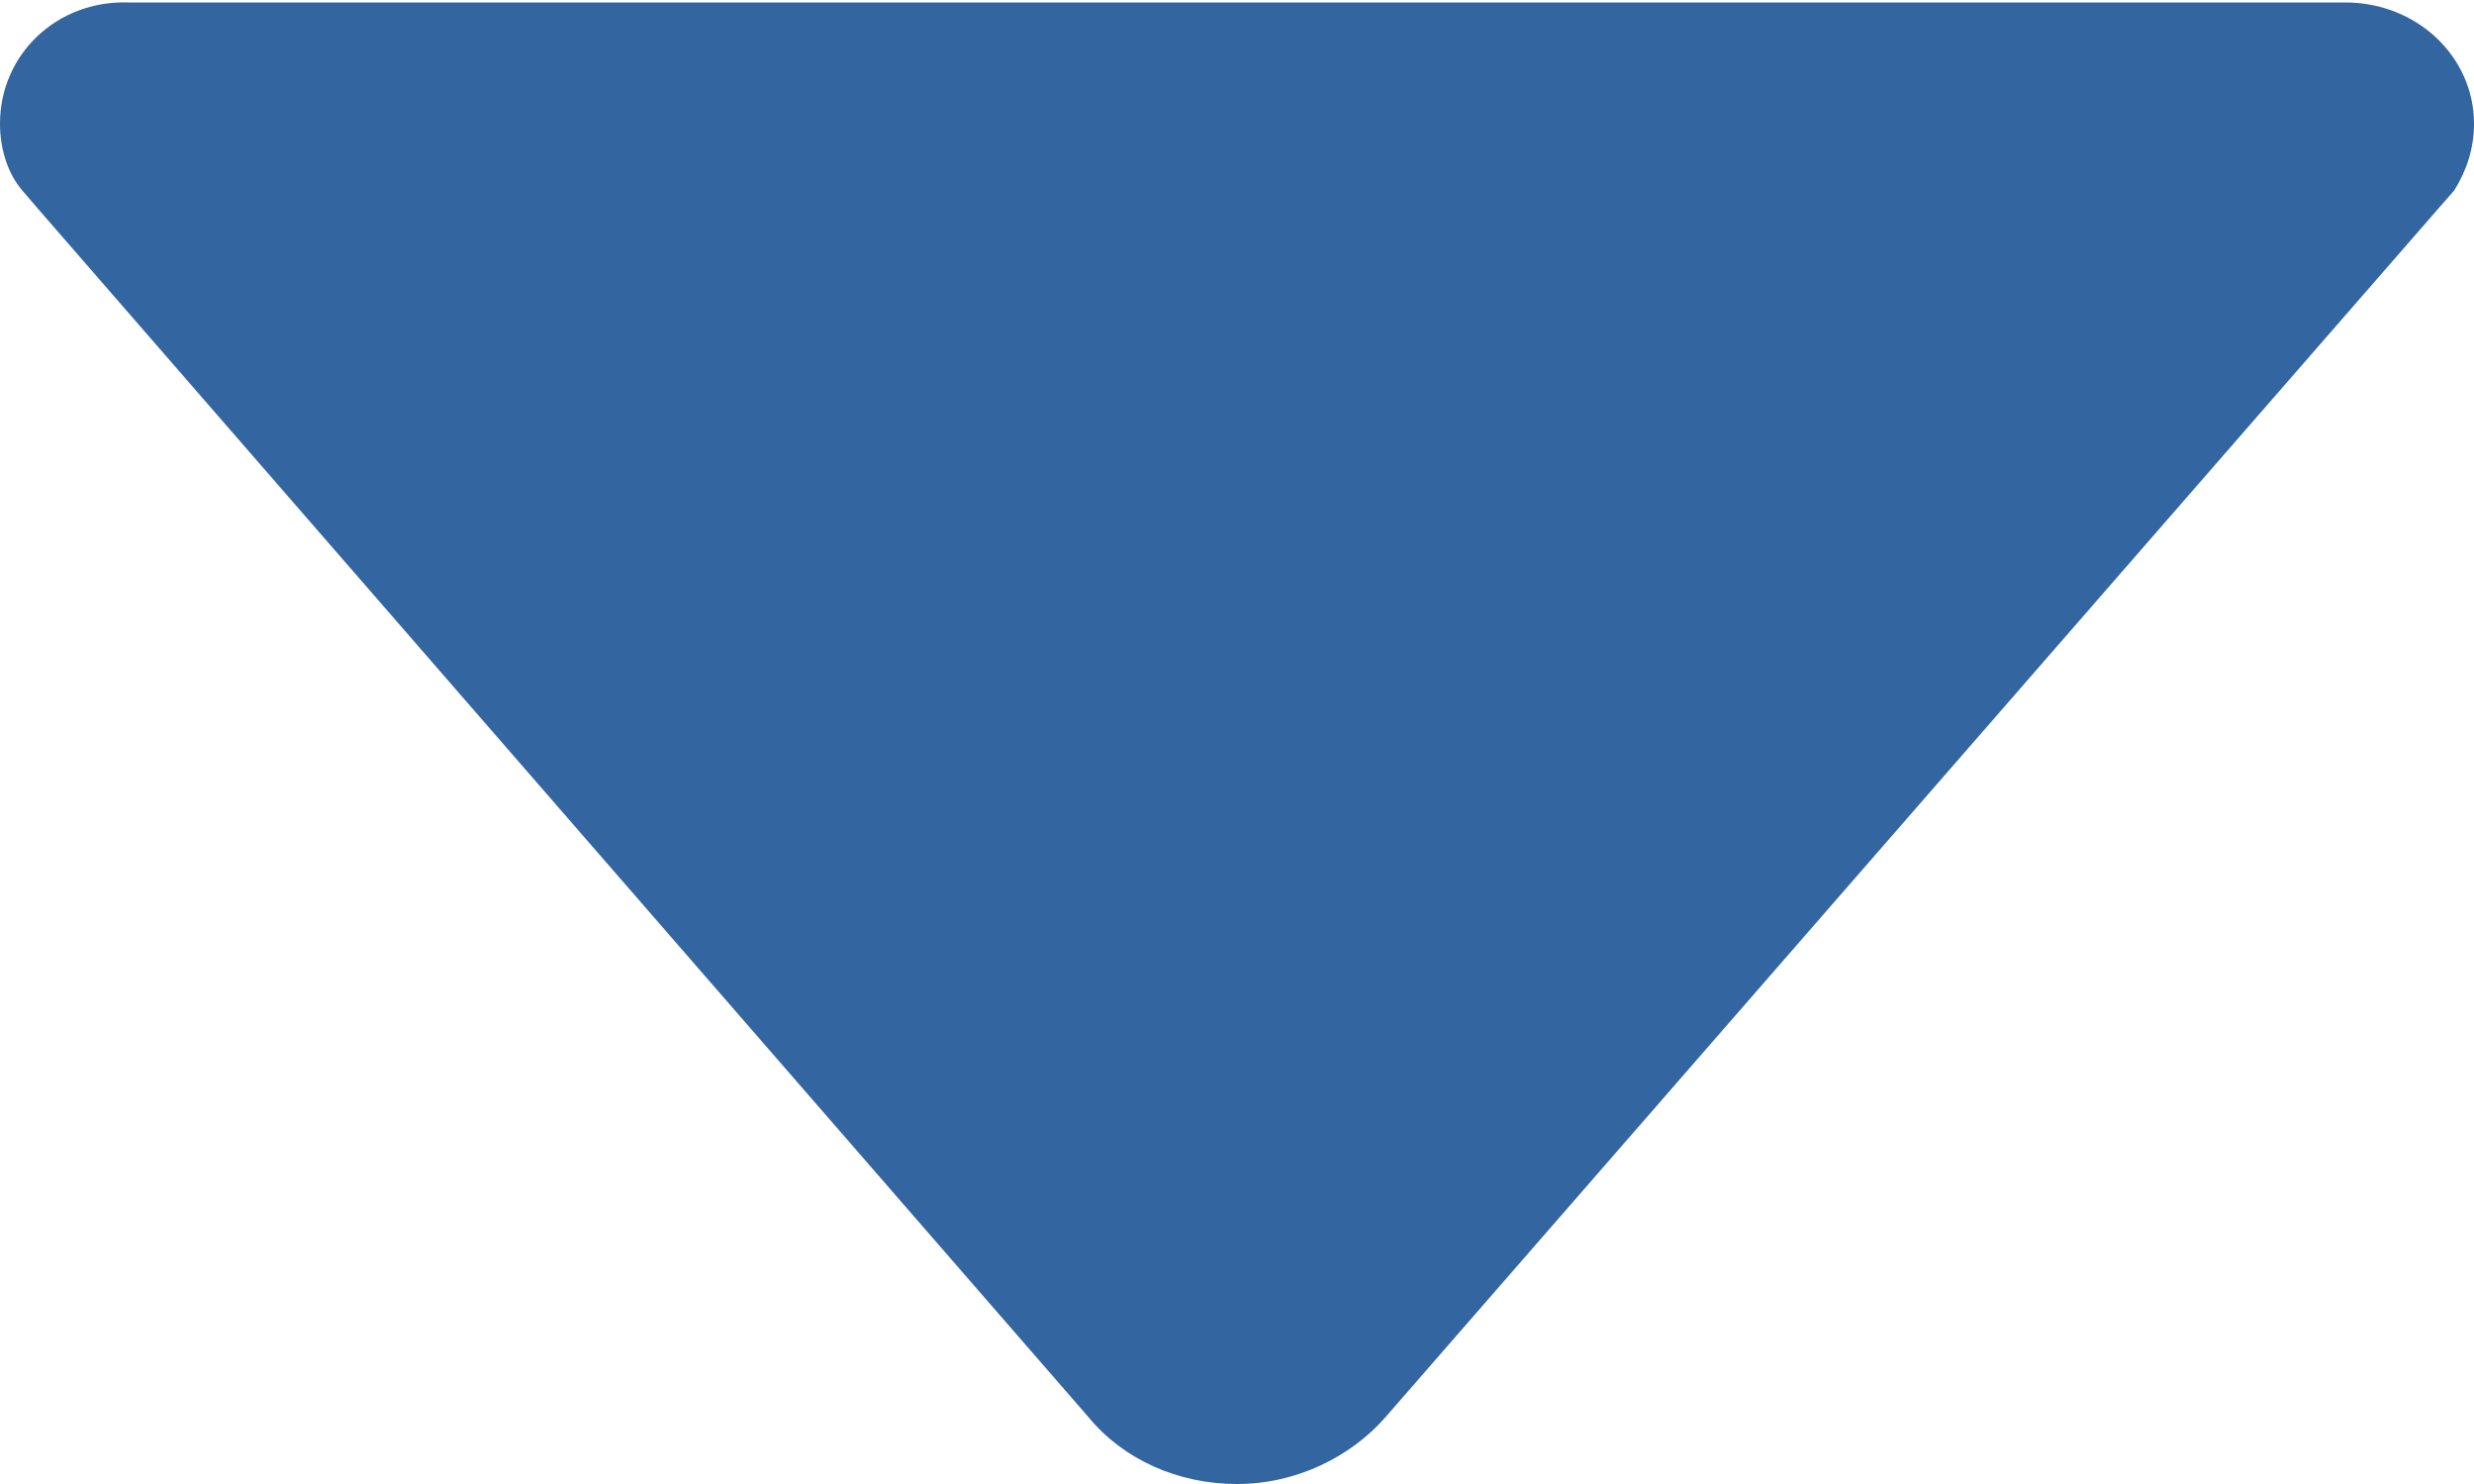 <?xml version="1.0" encoding="utf-8"?>
<!-- Generator: Adobe Illustrator 18.1.1, SVG Export Plug-In . SVG Version: 6.00 Build 0)  -->
<svg version="1.1" id="Layer_1" xmlns="http://www.w3.org/2000/svg" xmlns:xlink="http://www.w3.org/1999/xlink" x="0px" y="0px"
	 viewBox="0 20 100 60" enable-background="new 0 20 100 60" xml:space="preserve">
<path fill="#3365A0" d="M0.9,27.7l0.6,0.7L44,77.3c1.4,1.7,3.6,2.7,6,2.7c2.4,0,4.6-1.1,6-2.7l42.5-48.8l0.7-0.8
	c0.5-0.8,0.8-1.7,0.8-2.7c0-2.7-2.3-4.9-5.2-4.9l0,0H5.2l0,0C2.3,20,0,22.2,0,25C0,26,0.3,27,0.9,27.7z"/>
</svg>
